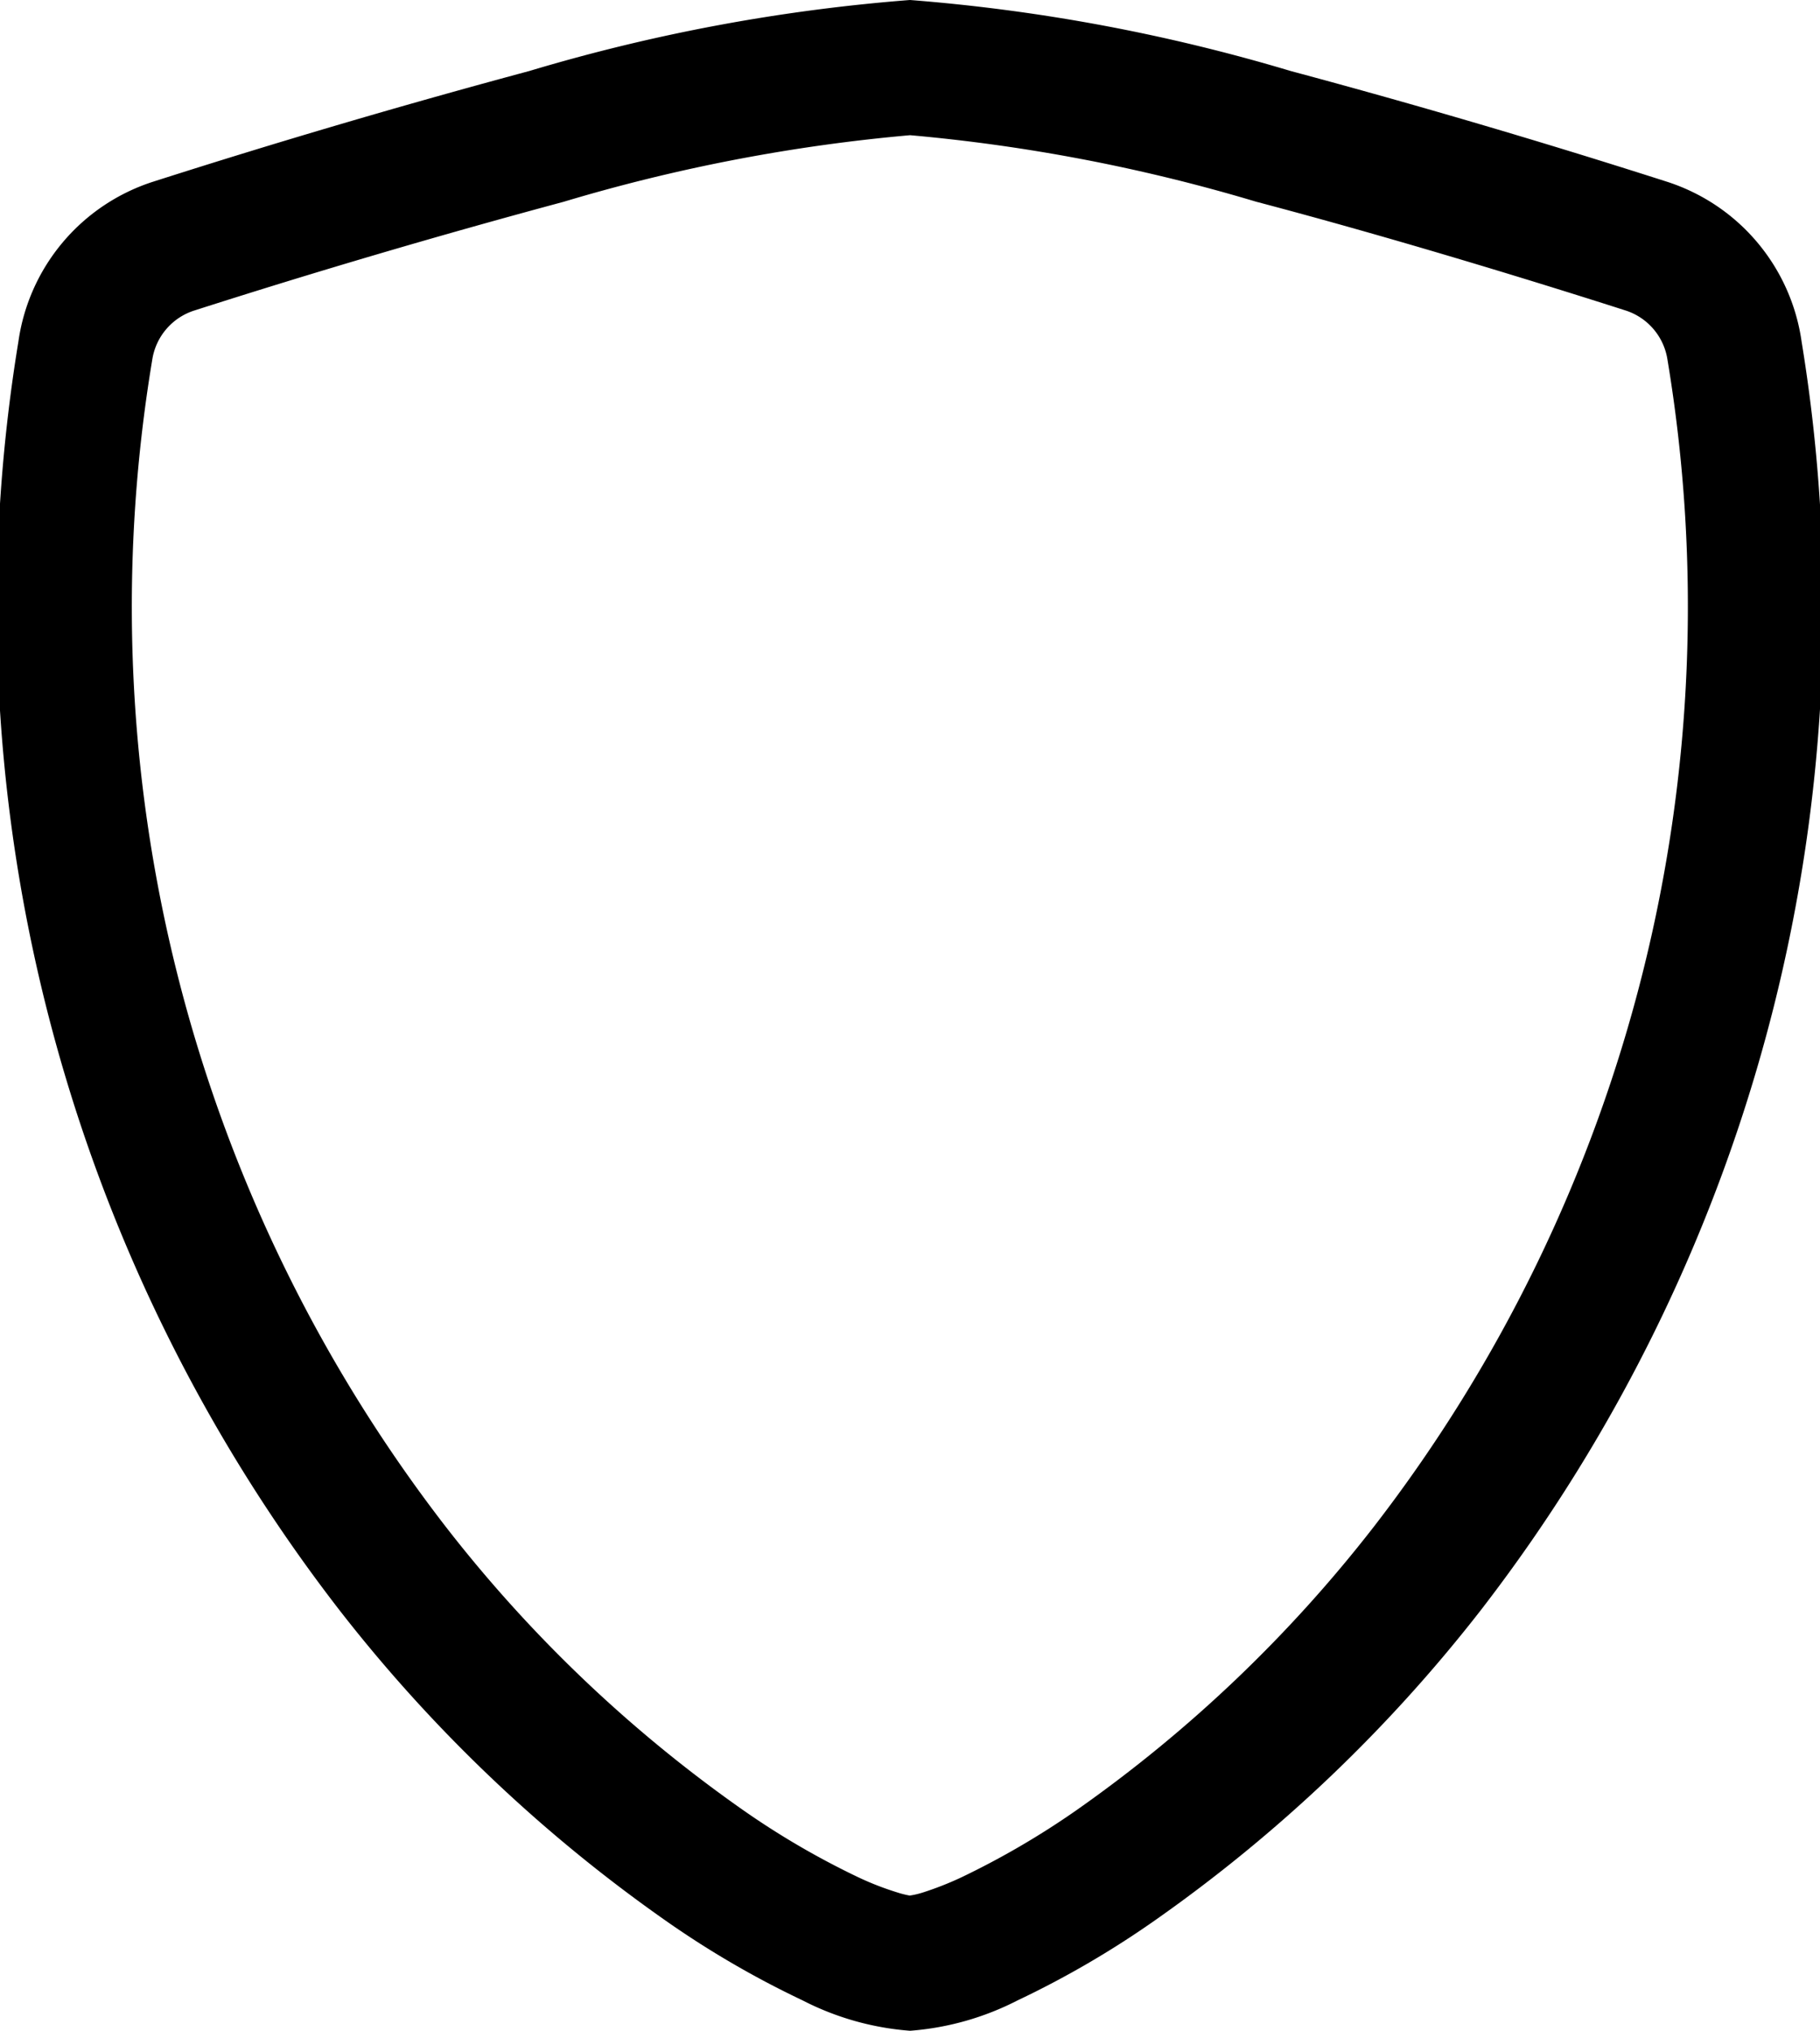 <svg xmlns="http://www.w3.org/2000/svg" width="19" height="21.194" viewBox="0 0 19 21.194">
  <g id="shield_icon" transform="translate(-1.516 -0.594)">
    <path id="Path_101" data-name="Path 101" d="M7.4,2.7q-1.938.521-3.85,1.133a.641.641,0,0,0-.445.518A15.7,15.7,0,0,0,6.165,16.522a14.373,14.373,0,0,0,3.1,2.957,8.415,8.415,0,0,0,1.211.707,3.07,3.07,0,0,0,.4.156,1.031,1.031,0,0,0,.137.035.869.869,0,0,0,.137-.032,3.374,3.374,0,0,0,.4-.157,8.545,8.545,0,0,0,1.211-.707,14.408,14.408,0,0,0,3.1-2.957A15.7,15.7,0,0,0,18.924,4.35a.641.641,0,0,0-.445-.518c-.884-.283-2.376-.744-3.85-1.133a18.189,18.189,0,0,0-3.612-.694A18.132,18.132,0,0,0,7.4,2.7ZM7.042,1.335A18.916,18.916,0,0,1,11.016.594a19.008,19.008,0,0,1,3.974.741q1.972.529,3.917,1.152A2.055,2.055,0,0,1,20.324,4.16,17.121,17.121,0,0,1,16.98,17.392a15.812,15.812,0,0,1-3.416,3.25,9.809,9.809,0,0,1-1.423.828,2.942,2.942,0,0,1-1.124.318,2.936,2.936,0,0,1-1.124-.318,9.76,9.76,0,0,1-1.423-.828,15.813,15.813,0,0,1-3.415-3.25A17.1,17.1,0,0,1,1.708,4.16,2.055,2.055,0,0,1,3.125,2.487q1.945-.622,3.917-1.152Z" transform="translate(0 0)" fill-rule="evenodd"/>
  </g>
</svg>

